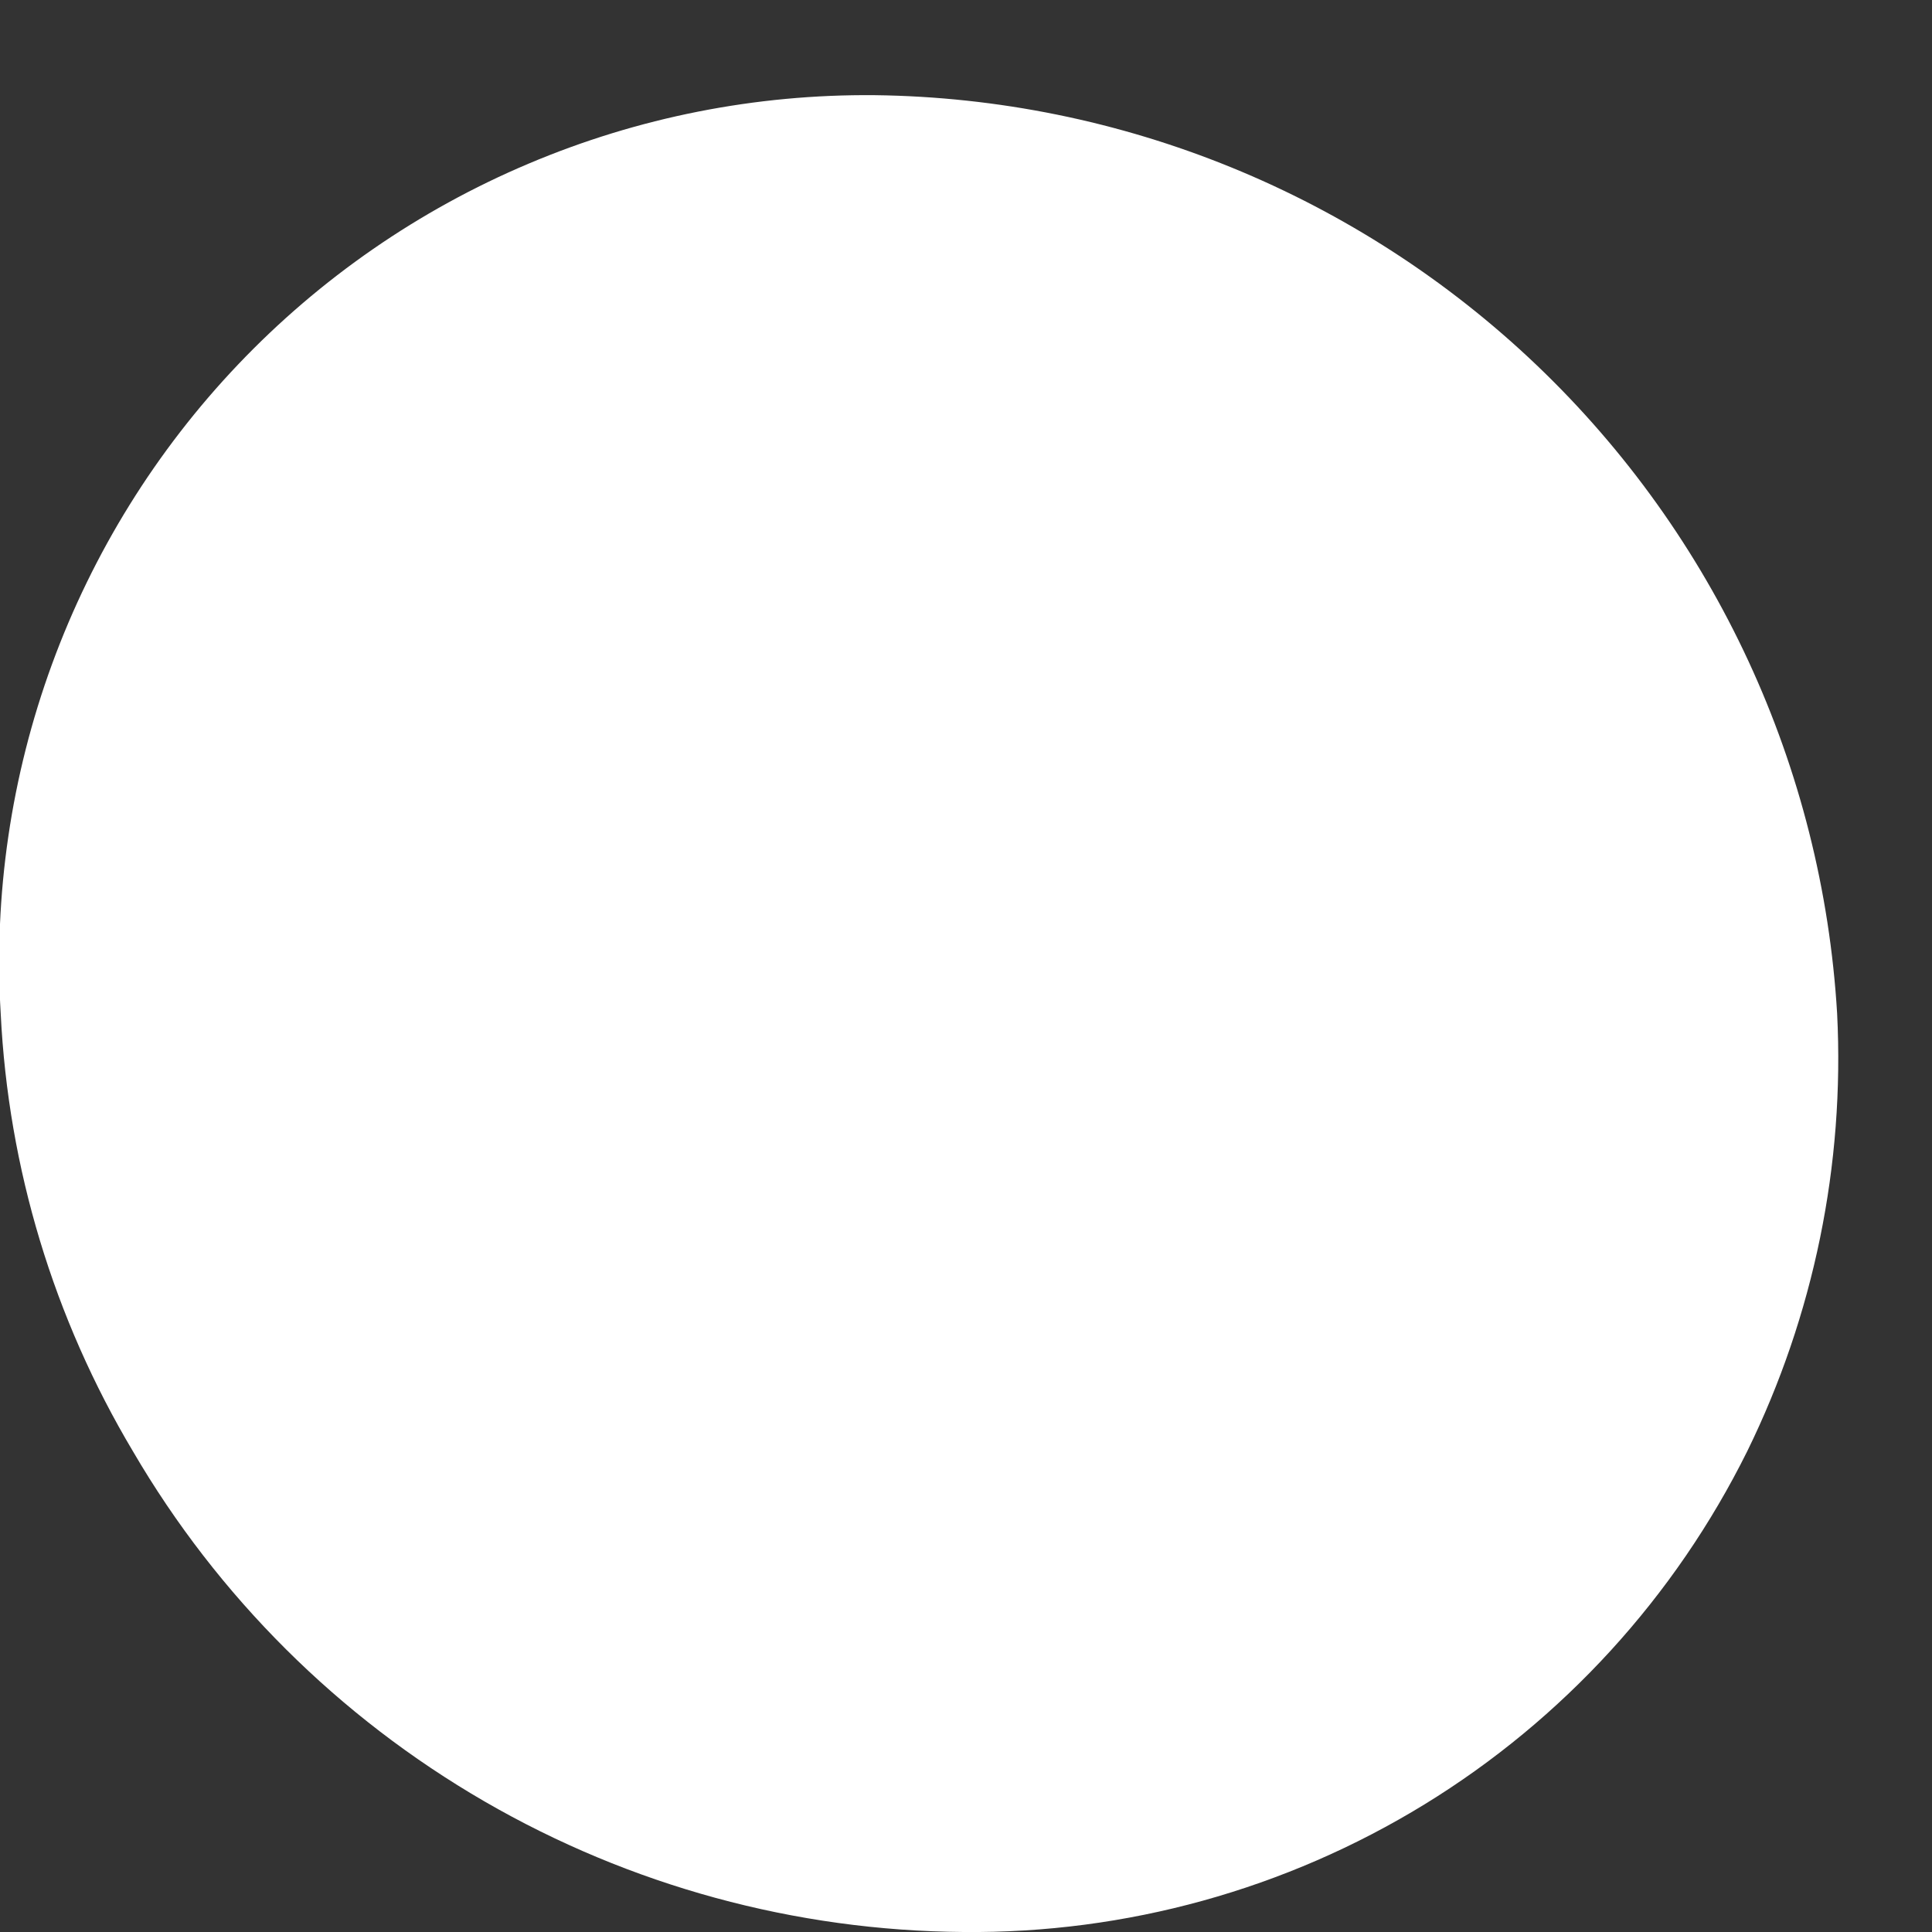 <?xml version="1.0" encoding="UTF-8" standalone="no"?><svg width='19' height='19' viewBox='0 0 19 19' fill='none' xmlns='http://www.w3.org/2000/svg'>
<rect x="0" y="0" width="19" height="19" fill="#333333" stroke="none"/>
<path d='M18.067 9.968C18.142 11.454 17.838 12.936 17.183 14.272C16.472 15.705 15.372 16.909 14.009 17.745C12.645 18.581 11.074 19.016 9.475 19C7.82 18.988 6.197 18.545 4.765 17.716C3.333 16.887 2.141 15.701 1.307 14.272C0.528 12.965 0.081 11.488 0.007 9.968C-0.063 8.801 0.109 7.632 0.511 6.533C0.913 5.435 1.536 4.431 2.342 3.584C3.148 2.737 4.12 2.065 5.197 1.61C6.274 1.154 7.433 0.925 8.603 0.936C11.03 0.966 13.355 1.915 15.111 3.59C16.867 5.266 17.923 7.545 18.067 9.968Z' fill='white'/>
</svg>
